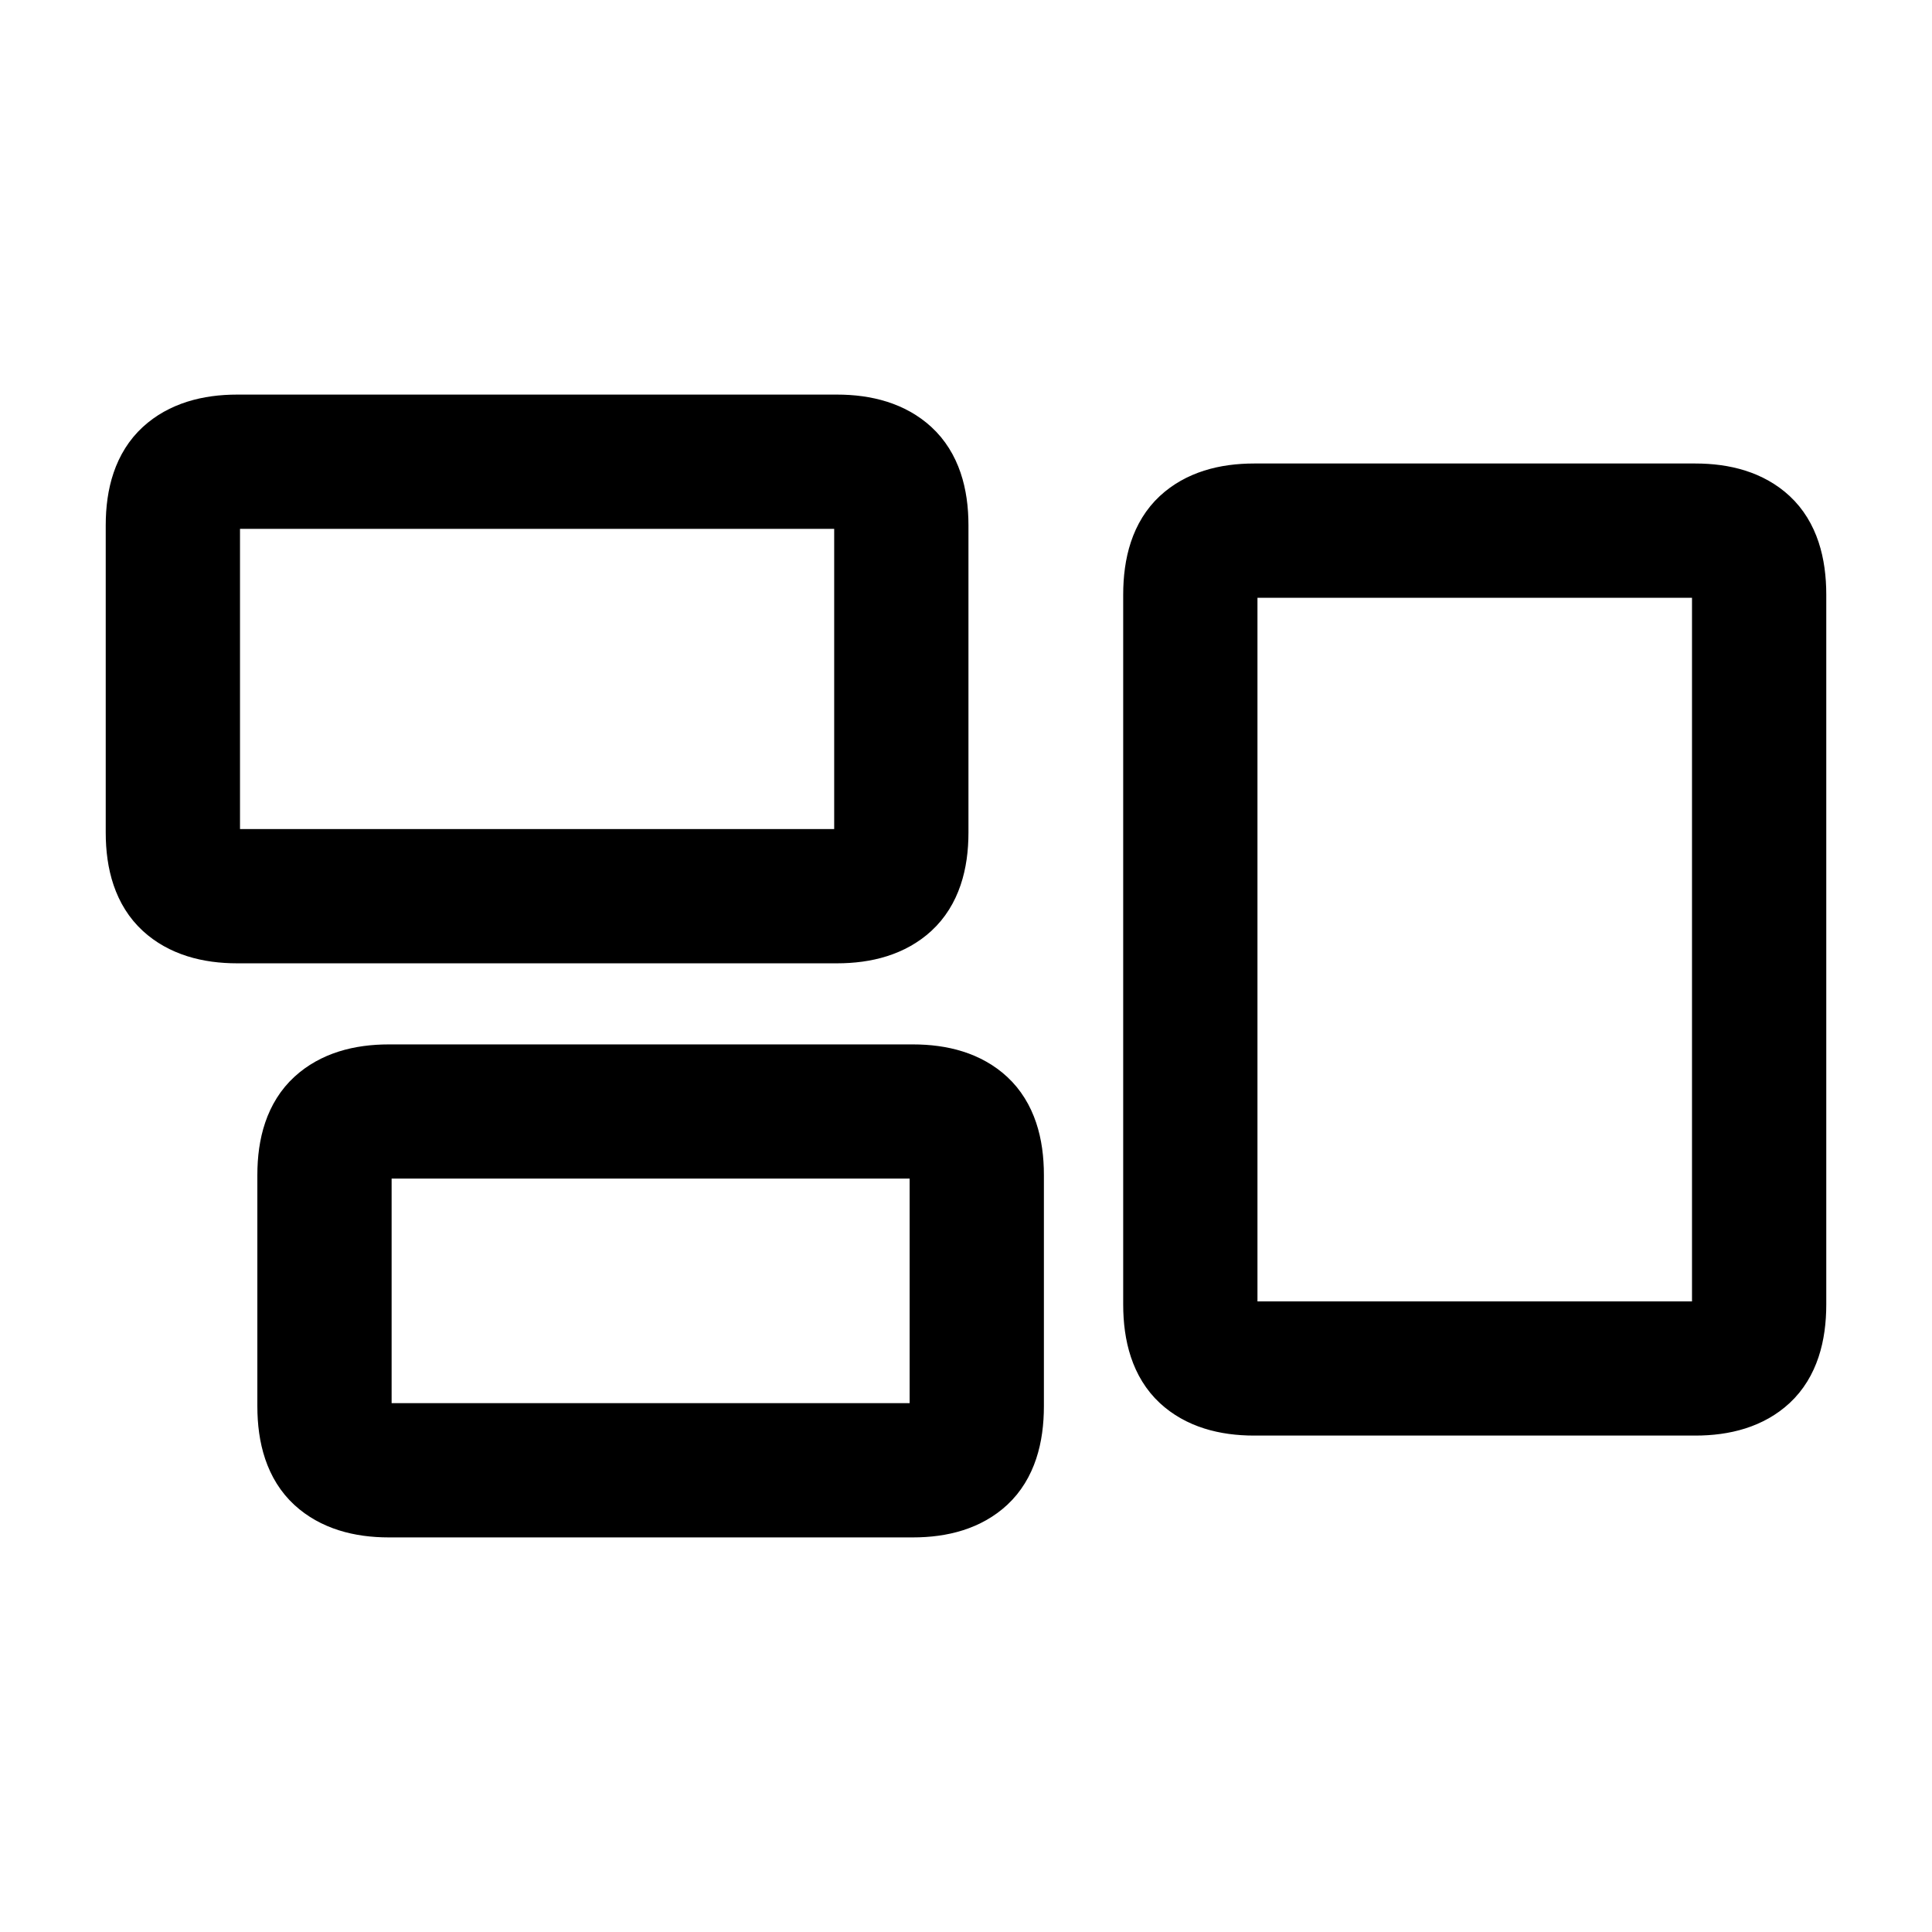<?xml version="1.0" encoding="UTF-8" standalone="no"?>
<!DOCTYPE svg PUBLIC "-//W3C//DTD SVG 1.1//EN" "http://www.w3.org/Graphics/SVG/1.1/DTD/svg11.dtd">
<!-- Created with Vectornator (http://vectornator.io/) -->
<svg height="100%" stroke-miterlimit="10" style="fill-rule:nonzero;clip-rule:evenodd;stroke-linecap:round;stroke-linejoin:round;" version="1.1" viewBox="0 0 1024 1024" width="100%" xml:space="preserve" xmlns="http://www.w3.org/2000/svg" xmlns:vectornator="http://vectornator.io" xmlns:xlink="http://www.w3.org/1999/xlink">
<defs/>
<g id="rectangle.3.group" vectornator:layerName="rectangle.3.group">
<g opacity="1">
<path d="M664.756 734.364L898.524 734.364C912.546 734.364 923.204 730.978 930.499 724.206C937.794 717.433 941.442 706.467 941.442 691.305L941.442 315.25C941.442 300.085 937.794 289.117 930.499 282.344C923.204 275.572 912.546 272.186 898.524 272.186L664.756 272.186C650.734 272.186 640.076 275.572 632.781 282.344C625.486 289.117 621.839 300.085 621.839 315.25L621.839 691.305C621.839 706.467 625.486 717.433 632.781 724.206C640.076 730.978 650.734 734.364 664.756 734.364ZM665.817 716.289C656.484 716.289 649.842 714.265 645.889 710.217C641.937 706.169 639.961 699.525 639.961 690.286L639.961 316.264C639.961 307.025 641.937 300.39 645.889 296.359C649.842 292.329 656.484 290.313 665.817 290.313L897.364 290.313C906.763 290.313 913.439 292.329 917.391 296.359C921.343 300.39 923.319 307.025 923.319 316.264L923.319 690.286C923.319 699.525 921.343 706.169 917.391 710.217C913.439 714.265 906.763 716.289 897.364 716.289L665.817 716.289ZM125.769 484.058L443.574 484.058C457.596 484.058 468.303 480.665 475.694 473.878C483.084 467.092 486.78 456.211 486.78 441.234L486.78 278.435C486.78 263.494 483.084 252.63 475.694 245.843C468.303 239.057 457.596 235.664 443.574 235.664L125.769 235.664C111.747 235.664 101.039 239.057 93.647 245.843C86.254 252.63 82.558 263.494 82.558 278.435L82.558 441.234C82.558 456.211 86.254 467.092 93.647 473.878C101.039 480.665 111.747 484.058 125.769 484.058ZM126.589 465.935C117.416 465.935 110.806 463.959 106.758 460.007C102.71 456.055 100.686 449.379 100.686 439.98L100.686 279.789C100.686 270.327 102.71 263.628 106.758 259.691C110.806 255.755 117.416 253.786 126.589 253.786L442.702 253.786C451.909 253.786 458.537 255.755 462.585 259.691C466.633 263.628 468.657 270.327 468.657 279.789L468.657 439.98C468.657 449.379 466.633 456.055 462.585 460.007C458.537 463.959 451.909 465.935 442.702 465.935L126.589 465.935ZM206.081 788.336L483.843 788.336C497.865 788.336 508.524 784.943 515.821 778.157C523.118 771.37 526.766 760.395 526.766 745.23L526.766 622.805C526.766 607.866 523.118 597.011 515.821 590.239C508.524 583.466 497.865 580.08 483.843 580.08L206.081 580.08C192.094 580.08 181.404 583.466 174.012 590.239C166.619 597.011 162.923 607.866 162.923 622.805L162.923 745.23C162.923 760.395 166.619 771.37 174.012 778.157C181.404 784.943 192.094 788.336 206.081 788.336ZM206.907 770.214C197.765 770.214 191.17 768.19 187.12 764.142C183.07 760.093 181.045 753.45 181.045 744.211L181.045 624.158C181.045 614.731 183.07 608.041 187.12 604.087C191.17 600.132 197.765 598.155 206.907 598.155L482.688 598.155C492.084 598.155 498.759 600.132 502.713 604.087C506.667 608.041 508.644 614.731 508.644 624.158L508.644 744.211C508.644 753.45 506.667 760.093 502.713 764.142C498.759 768.19 492.084 770.214 482.688 770.214L206.907 770.214Z" fill="#000000" fill-rule="nonzero" opacity="1" stroke="#000000" stroke-linecap="butt" stroke-linejoin="miter" stroke-width="53.044"/>
</g>
</g>
</svg>
